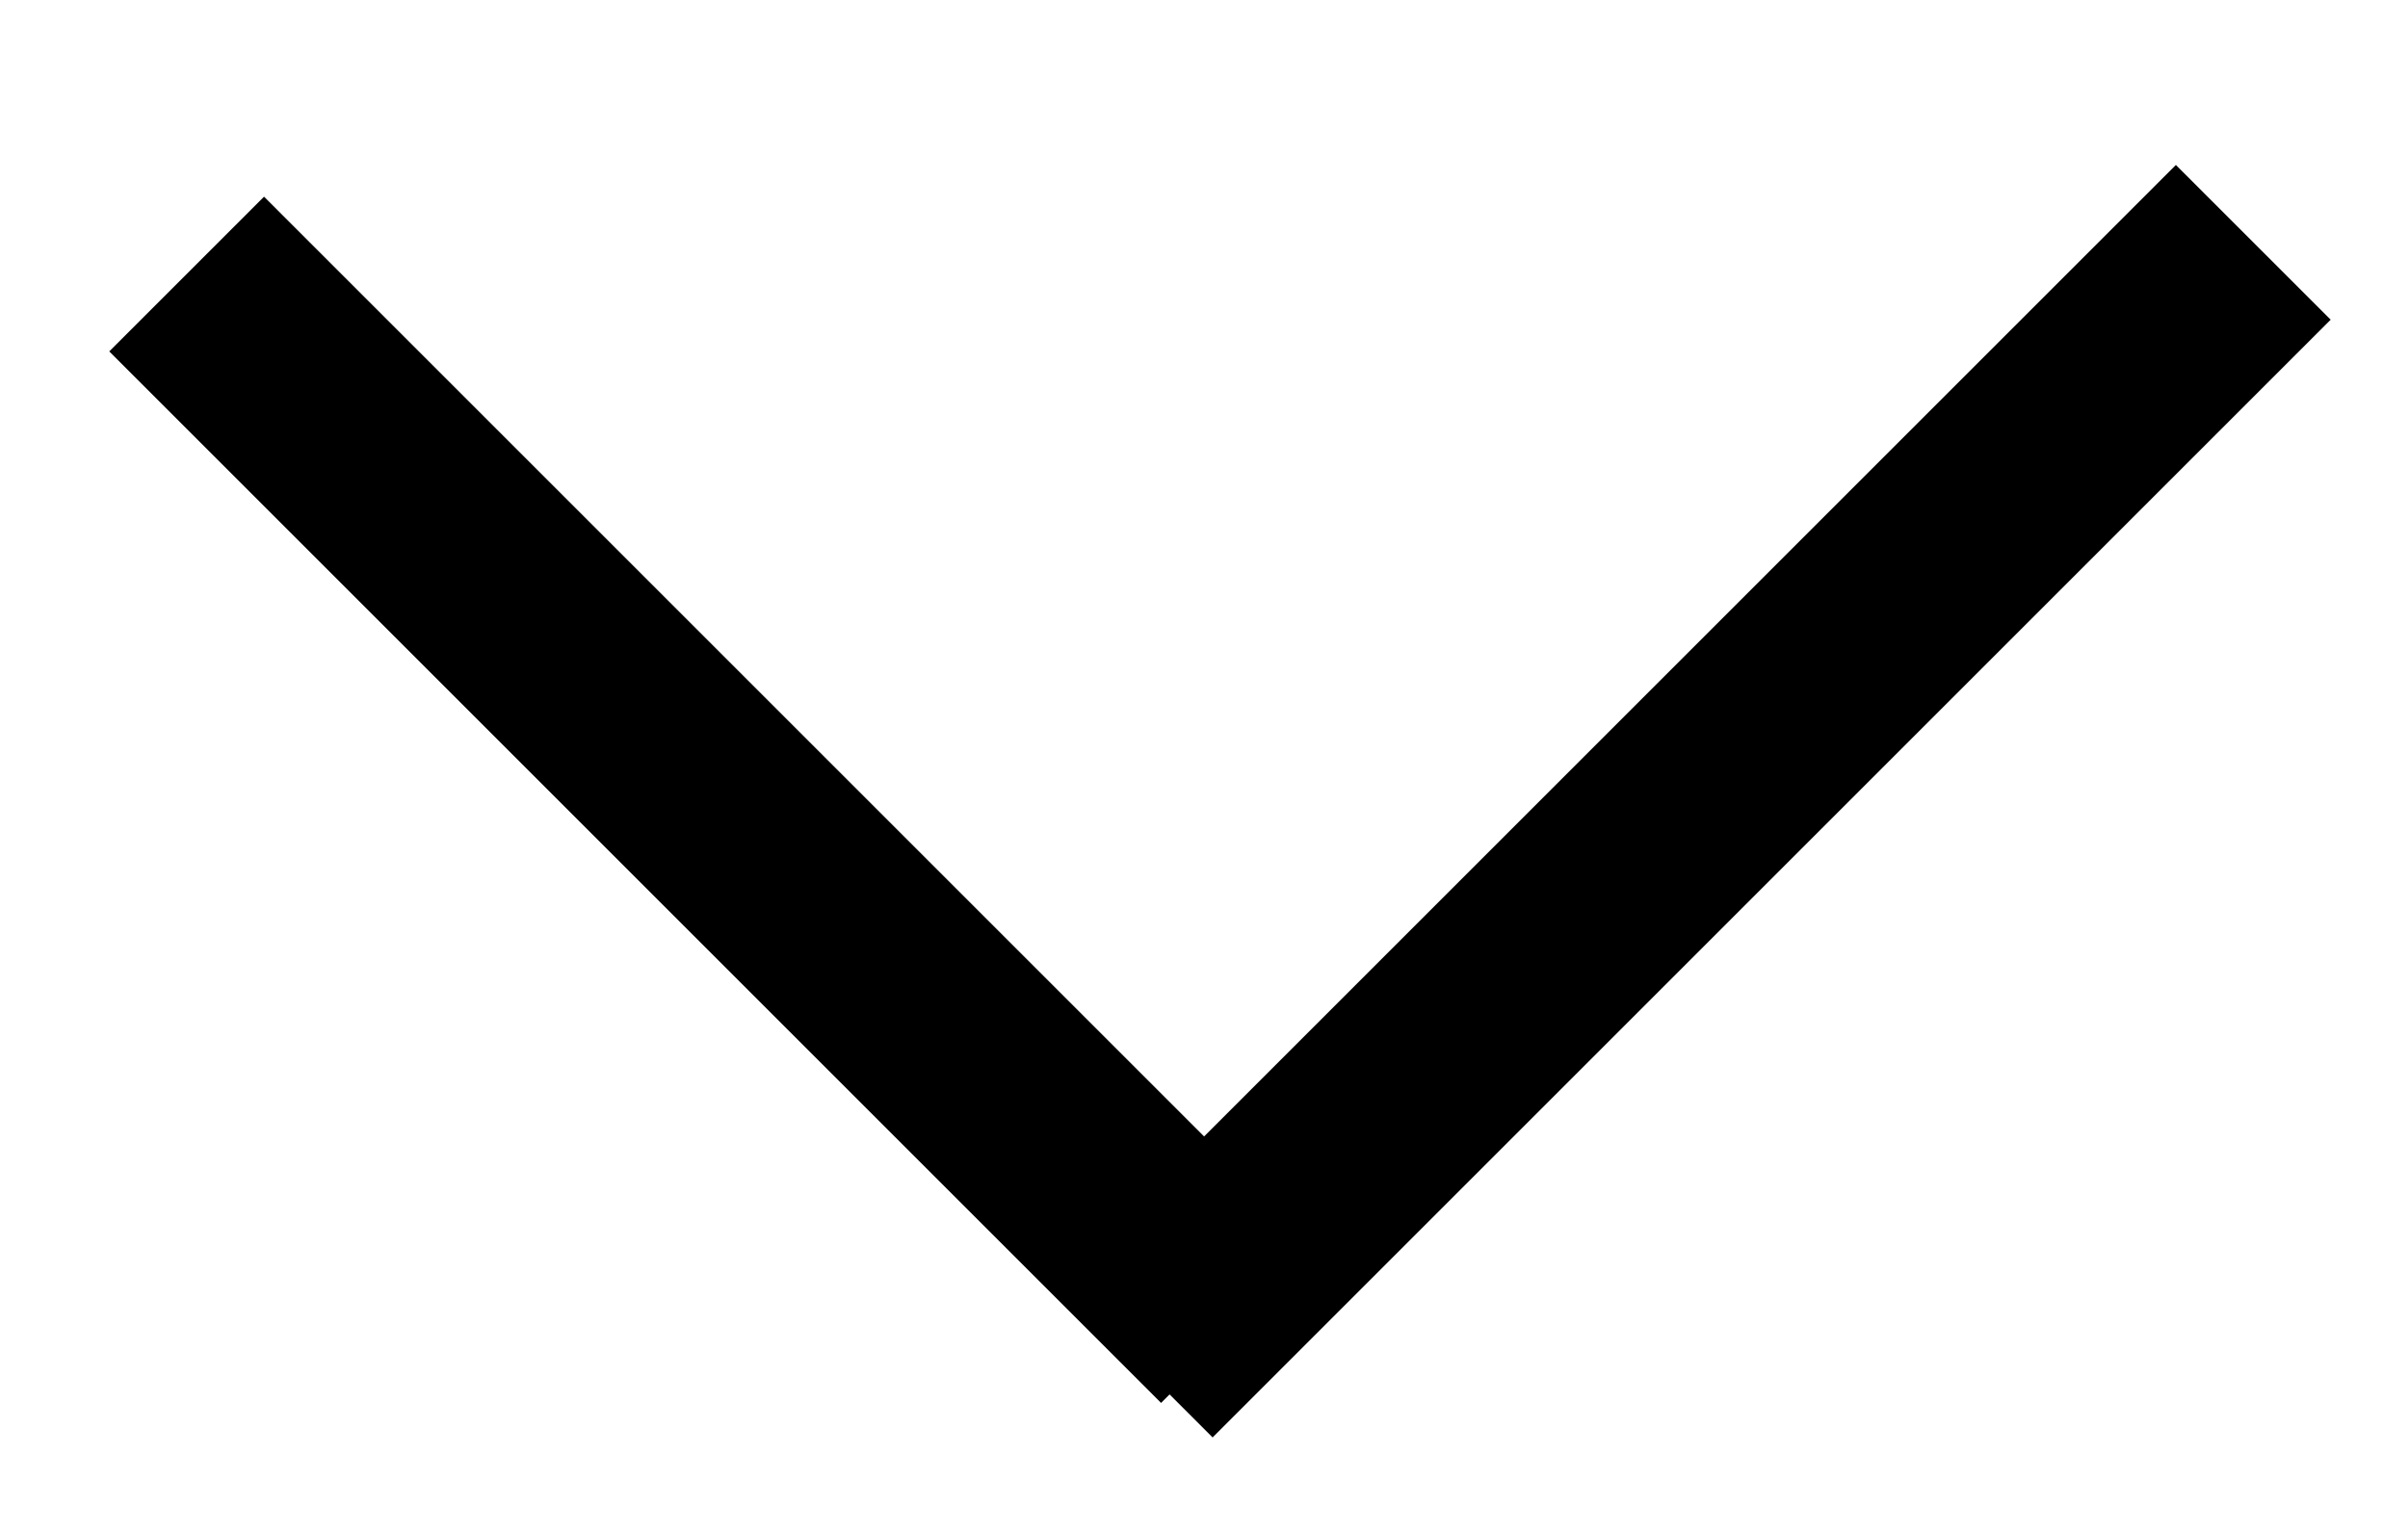 <svg width="11px" height="7px" viewBox="0 0 11 7" version="1.1" xmlns="http://www.w3.org/2000/svg" xmlns:xlink="http://www.w3.org/1999/xlink">
        <g transform="translate(-64, -21)" fill="#000000">
                <g transform="translate(69.854, 22.854) rotate(-135) translate(-69.854, -22.854) translate(65.854, 18.354)">
                    <path d="M1.889,1.889 L7.462,1.889 L7.962,1.889 L7.962,0.889 L7.462,0.889 L1.667,0.889 L1.167,0.889 L1.167,0.944 L0.889,0.944 L0.889,1.444 L0.889,7.667 L0.889,8.167 L1.889,8.167 L1.889,7.667 L1.889,1.889 Z"></path>
                </g>
        </g>
</svg>